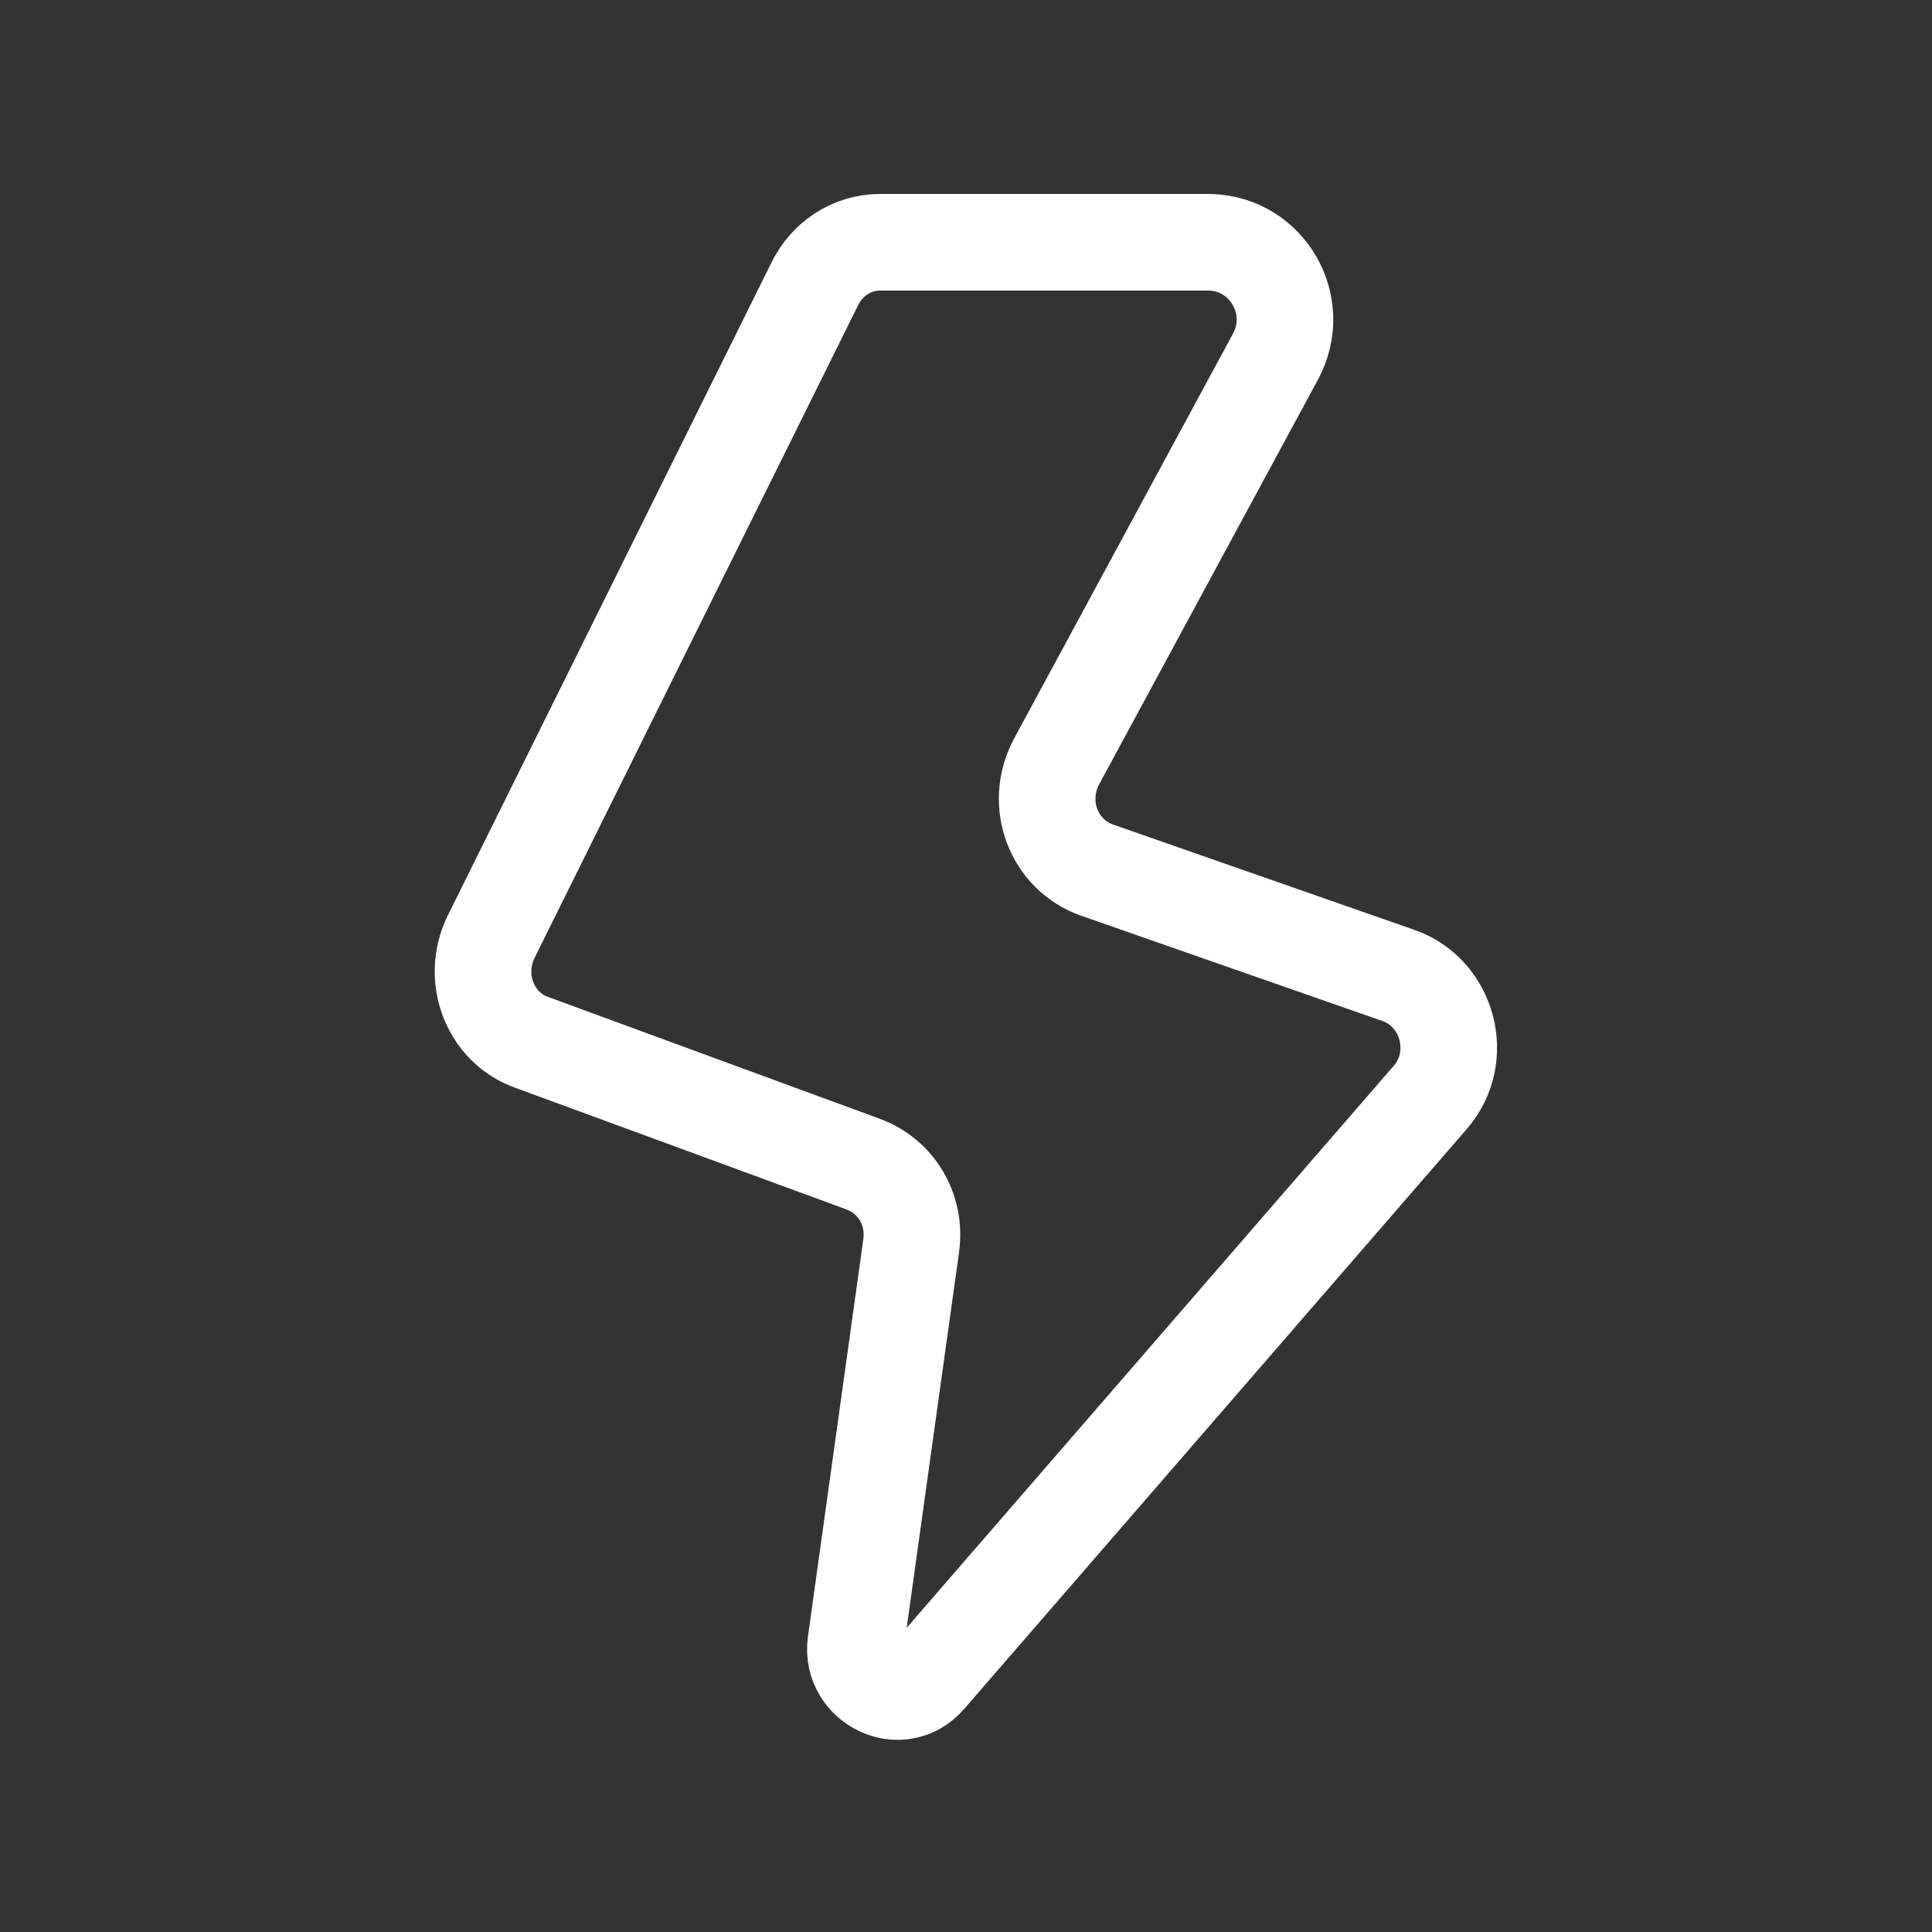 <svg width="20" height="20" viewBox="0 0 20 20" fill="none" xmlns="http://www.w3.org/2000/svg">
<rect x="0" y="0" width="20" height="20" fill="#333333" stroke="none"/>
<g clip-path="url(#clip0_3724_14183)">
<path d="M13.217 3.667L10.933 7.892C10.708 8.325 10.908 8.85 11.358 9.008L14.483 10.1C14.992 10.283 15.167 10.942 14.808 11.358L9.608 17.358C9.325 17.692 8.808 17.433 8.858 17.017L9.433 12.892C9.483 12.517 9.275 12.175 8.933 12.05L5.508 10.792C5.075 10.642 4.875 10.125 5.083 9.7L8.433 2.942C8.558 2.683 8.817 2.508 9.108 2.508H12.525C13.125 2.525 13.483 3.166 13.208 3.683L13.217 3.667Z" stroke="#fff" stroke-miterlimit="10" stroke-linecap="round"/>
</g>
<defs>
<clipPath id="clip0_3724_14183">
<rect width="20" height="20" fill="white"/>
</clipPath>
</defs>
</svg>
